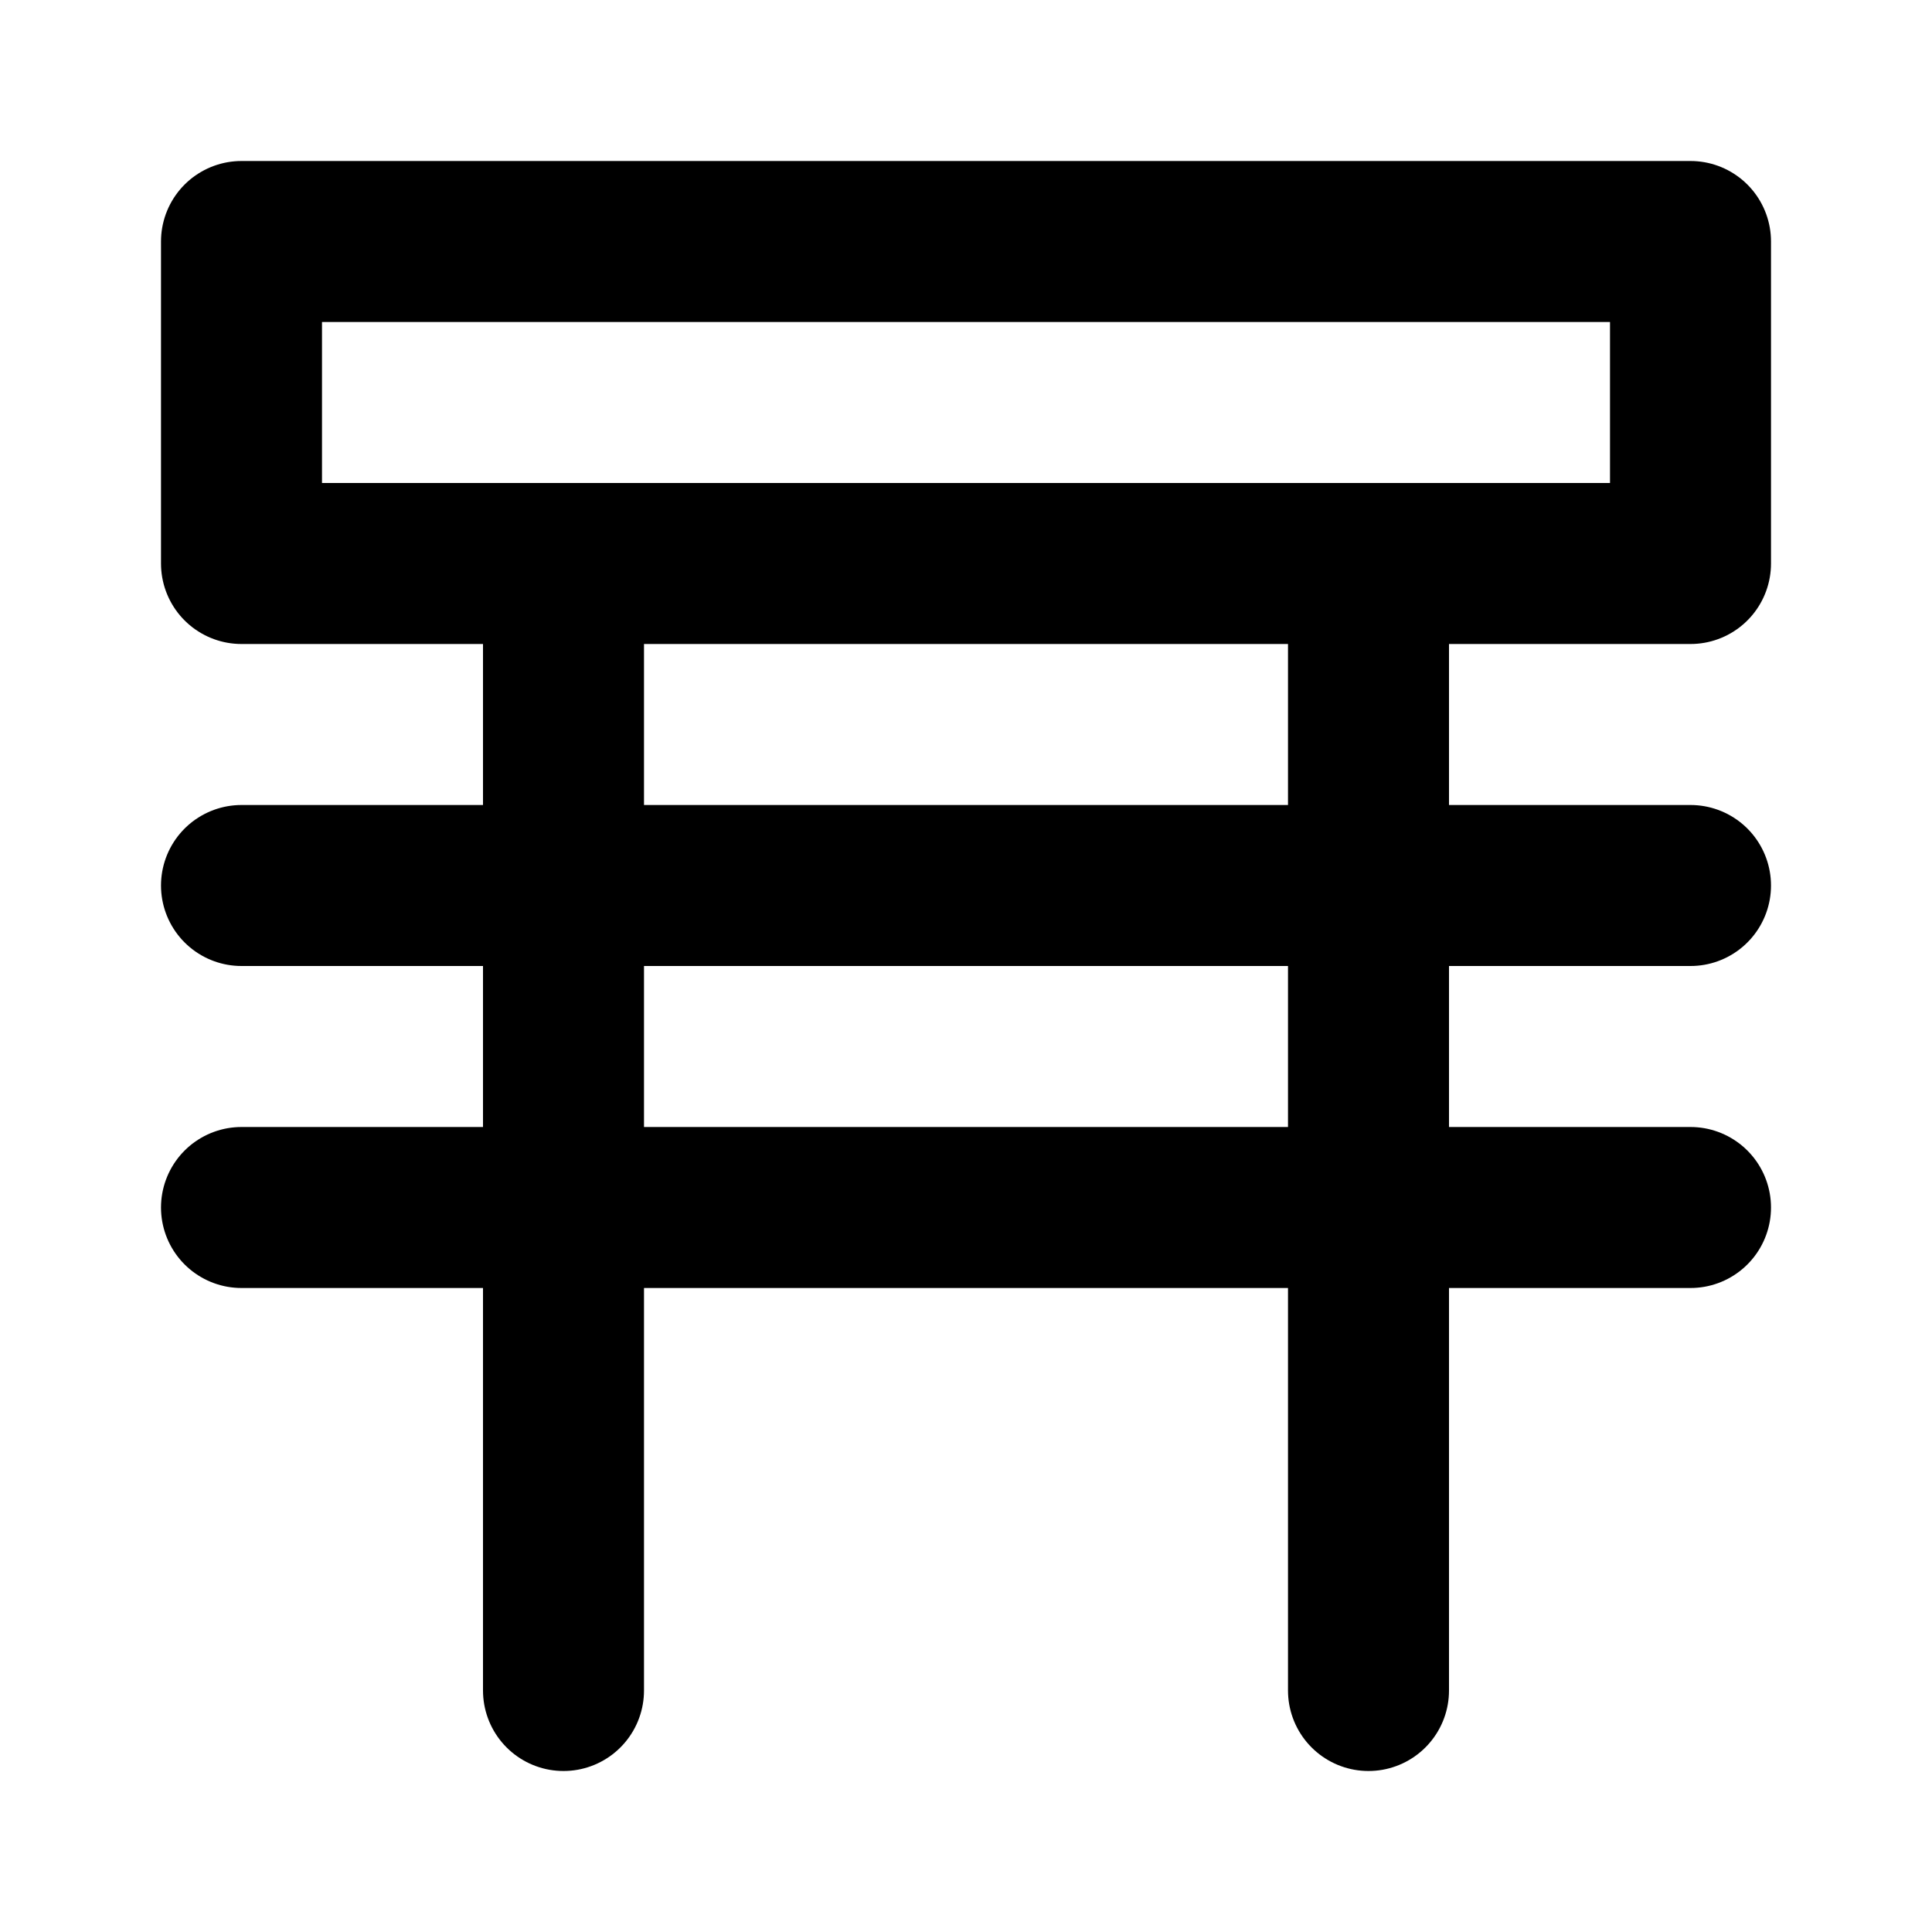 <svg xmlns="http://www.w3.org/2000/svg" viewBox="0 0 24 24" fill="none" stroke="currentColor" stroke-width="2" stroke-linecap="round" stroke-linejoin="round">
  <path d="M3 3h18v4H3z" />
  <path d="M7 7v14" />
  <path d="M17 7v14" />
  <path d="M3 11h18" />
  <path d="M3 15h18" />
</svg>
